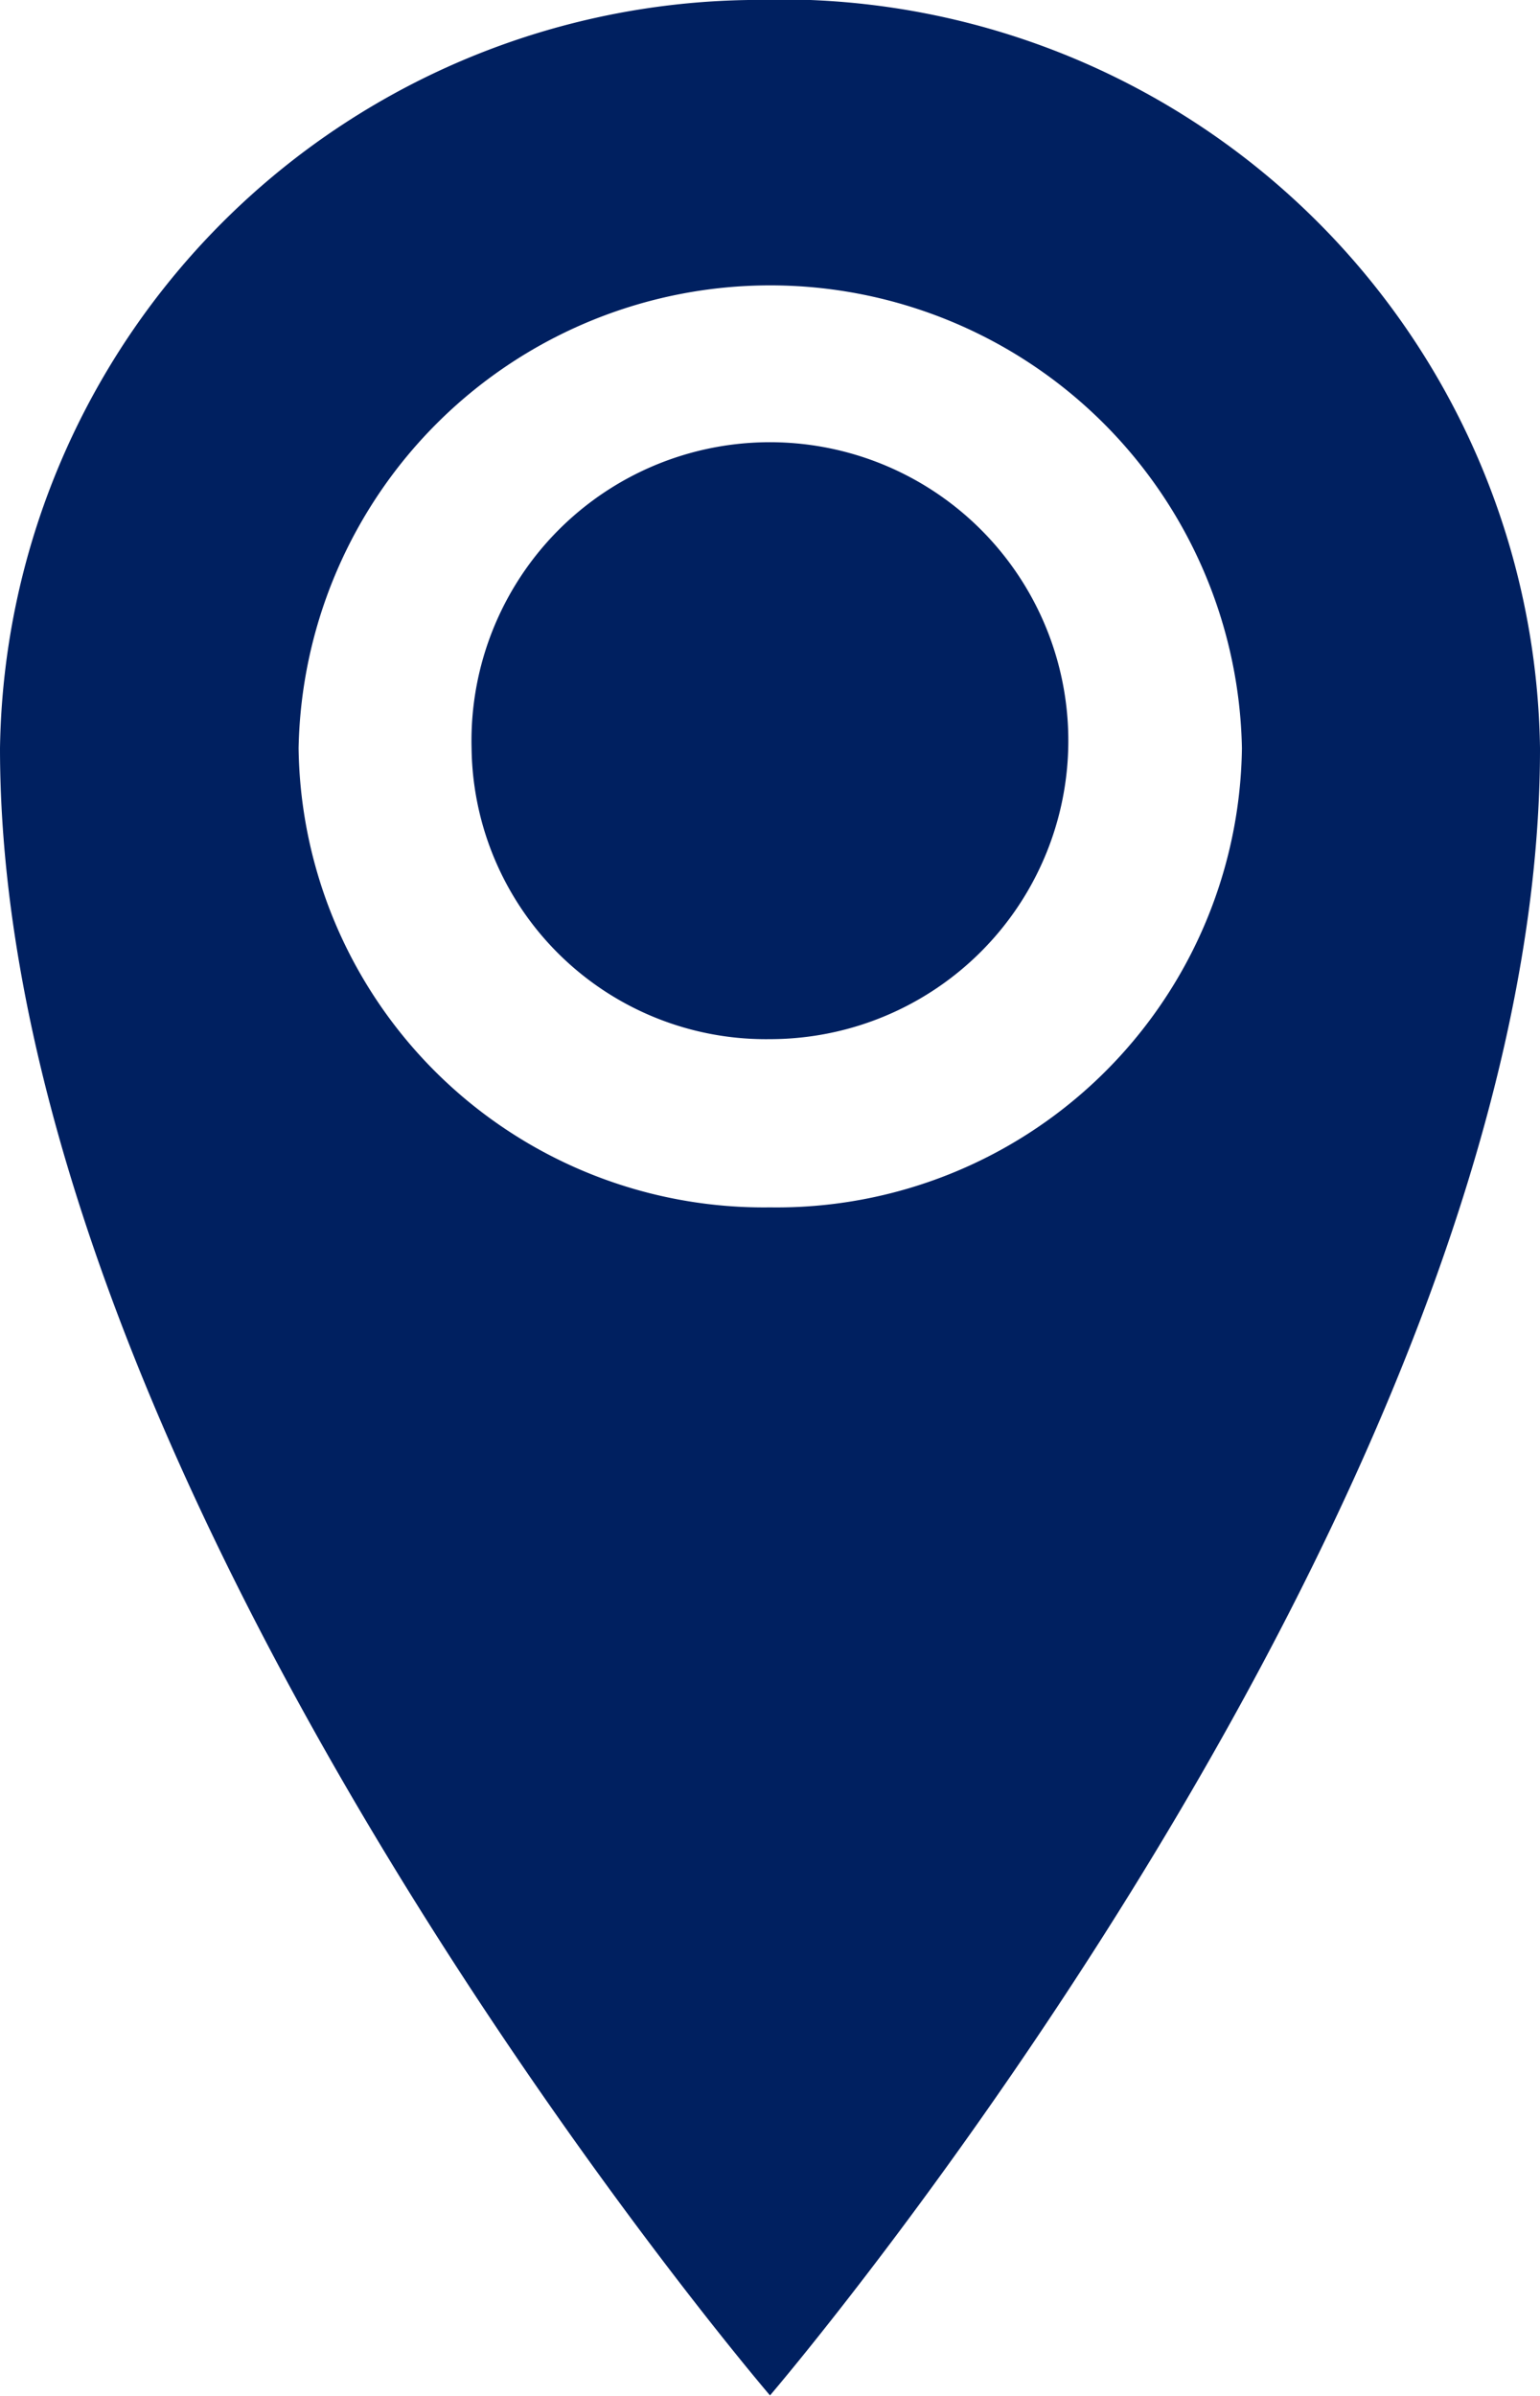 <svg xmlns="http://www.w3.org/2000/svg" width="9" height="14" viewBox="0 0 9 14">
  <path id="Icon_metro-location" data-name="Icon metro-location" d="M12.855,1.928A4.439,4.439,0,0,0,8.355,6.3c0,4.375,4.5,9.625,4.5,9.625s4.5-5.25,4.5-9.625a4.439,4.439,0,0,0-4.5-4.375Zm0,7.055A2.719,2.719,0,0,1,10.1,6.3a2.757,2.757,0,0,1,5.513,0A2.719,2.719,0,0,1,12.855,8.983ZM11.111,6.3A1.744,1.744,0,1,1,12.855,8,1.72,1.72,0,0,1,11.111,6.3Z" transform="translate(-8.355 -1.928)" fill="#002060"/>
</svg>
